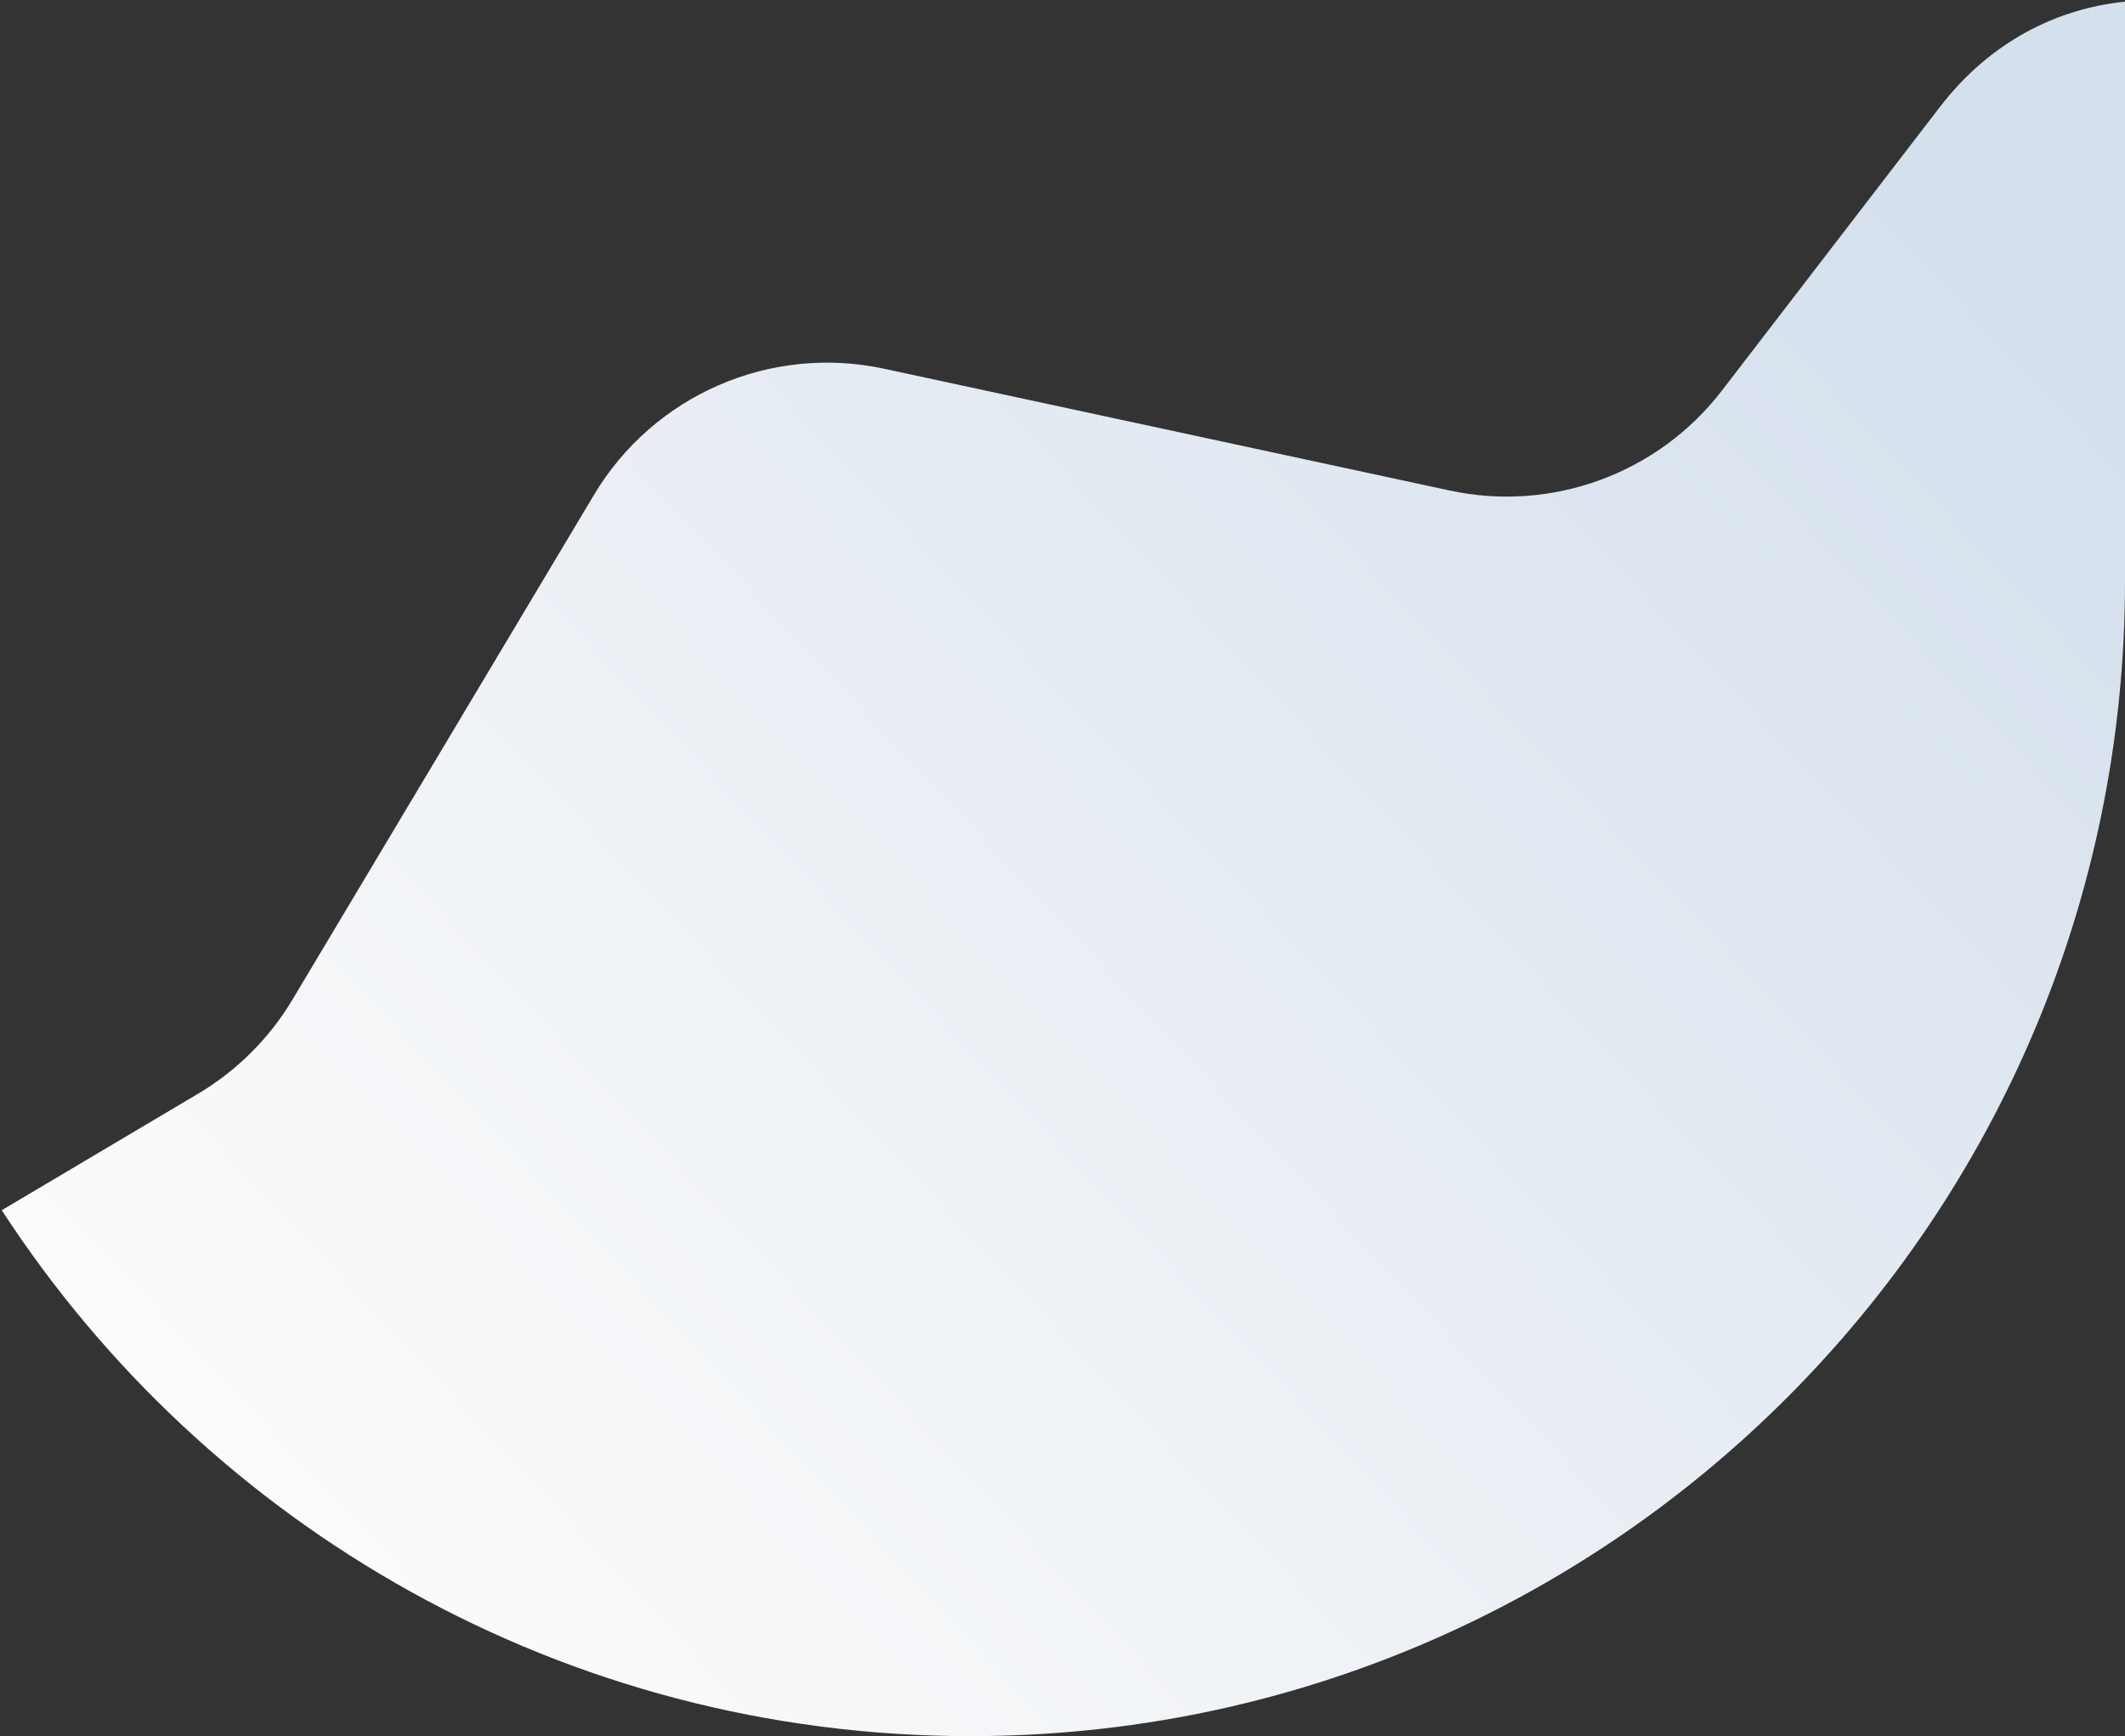 <svg width="415" height="339" viewBox="0 0 415 339" fill="none" xmlns="http://www.w3.org/2000/svg">
<rect x="0" y="0" width="415" height="339" fill="#333333" stroke="none"/>
<path fill-rule="evenodd" clip-rule="evenodd" d="M415 0.325V113.5C415 238.04 314.04 339 189.5 339C110.256 339 40.558 298.124 0.342 236.307L38.667 213.572C46.255 209.071 52.599 202.747 57.124 195.173L116.005 96.627C127.658 77.124 150.446 67.218 172.657 71.999L283.106 95.776C303.111 100.082 323.808 92.487 336.28 76.264L378.853 20.881C388.637 8.153 401.7 1.67 415 0.325Z" fill="url(#paint0_linear_301_1570)"/>
<defs>
<linearGradient id="paint0_linear_301_1570" x1="370.5" y1="35" x2="73.5" y2="313" gradientUnits="userSpaceOnUse">
<stop stop-color="#D5E0ED"/>
<stop offset="1" stop-color="#FBFBFB"/>
</linearGradient>
</defs>
</svg>

